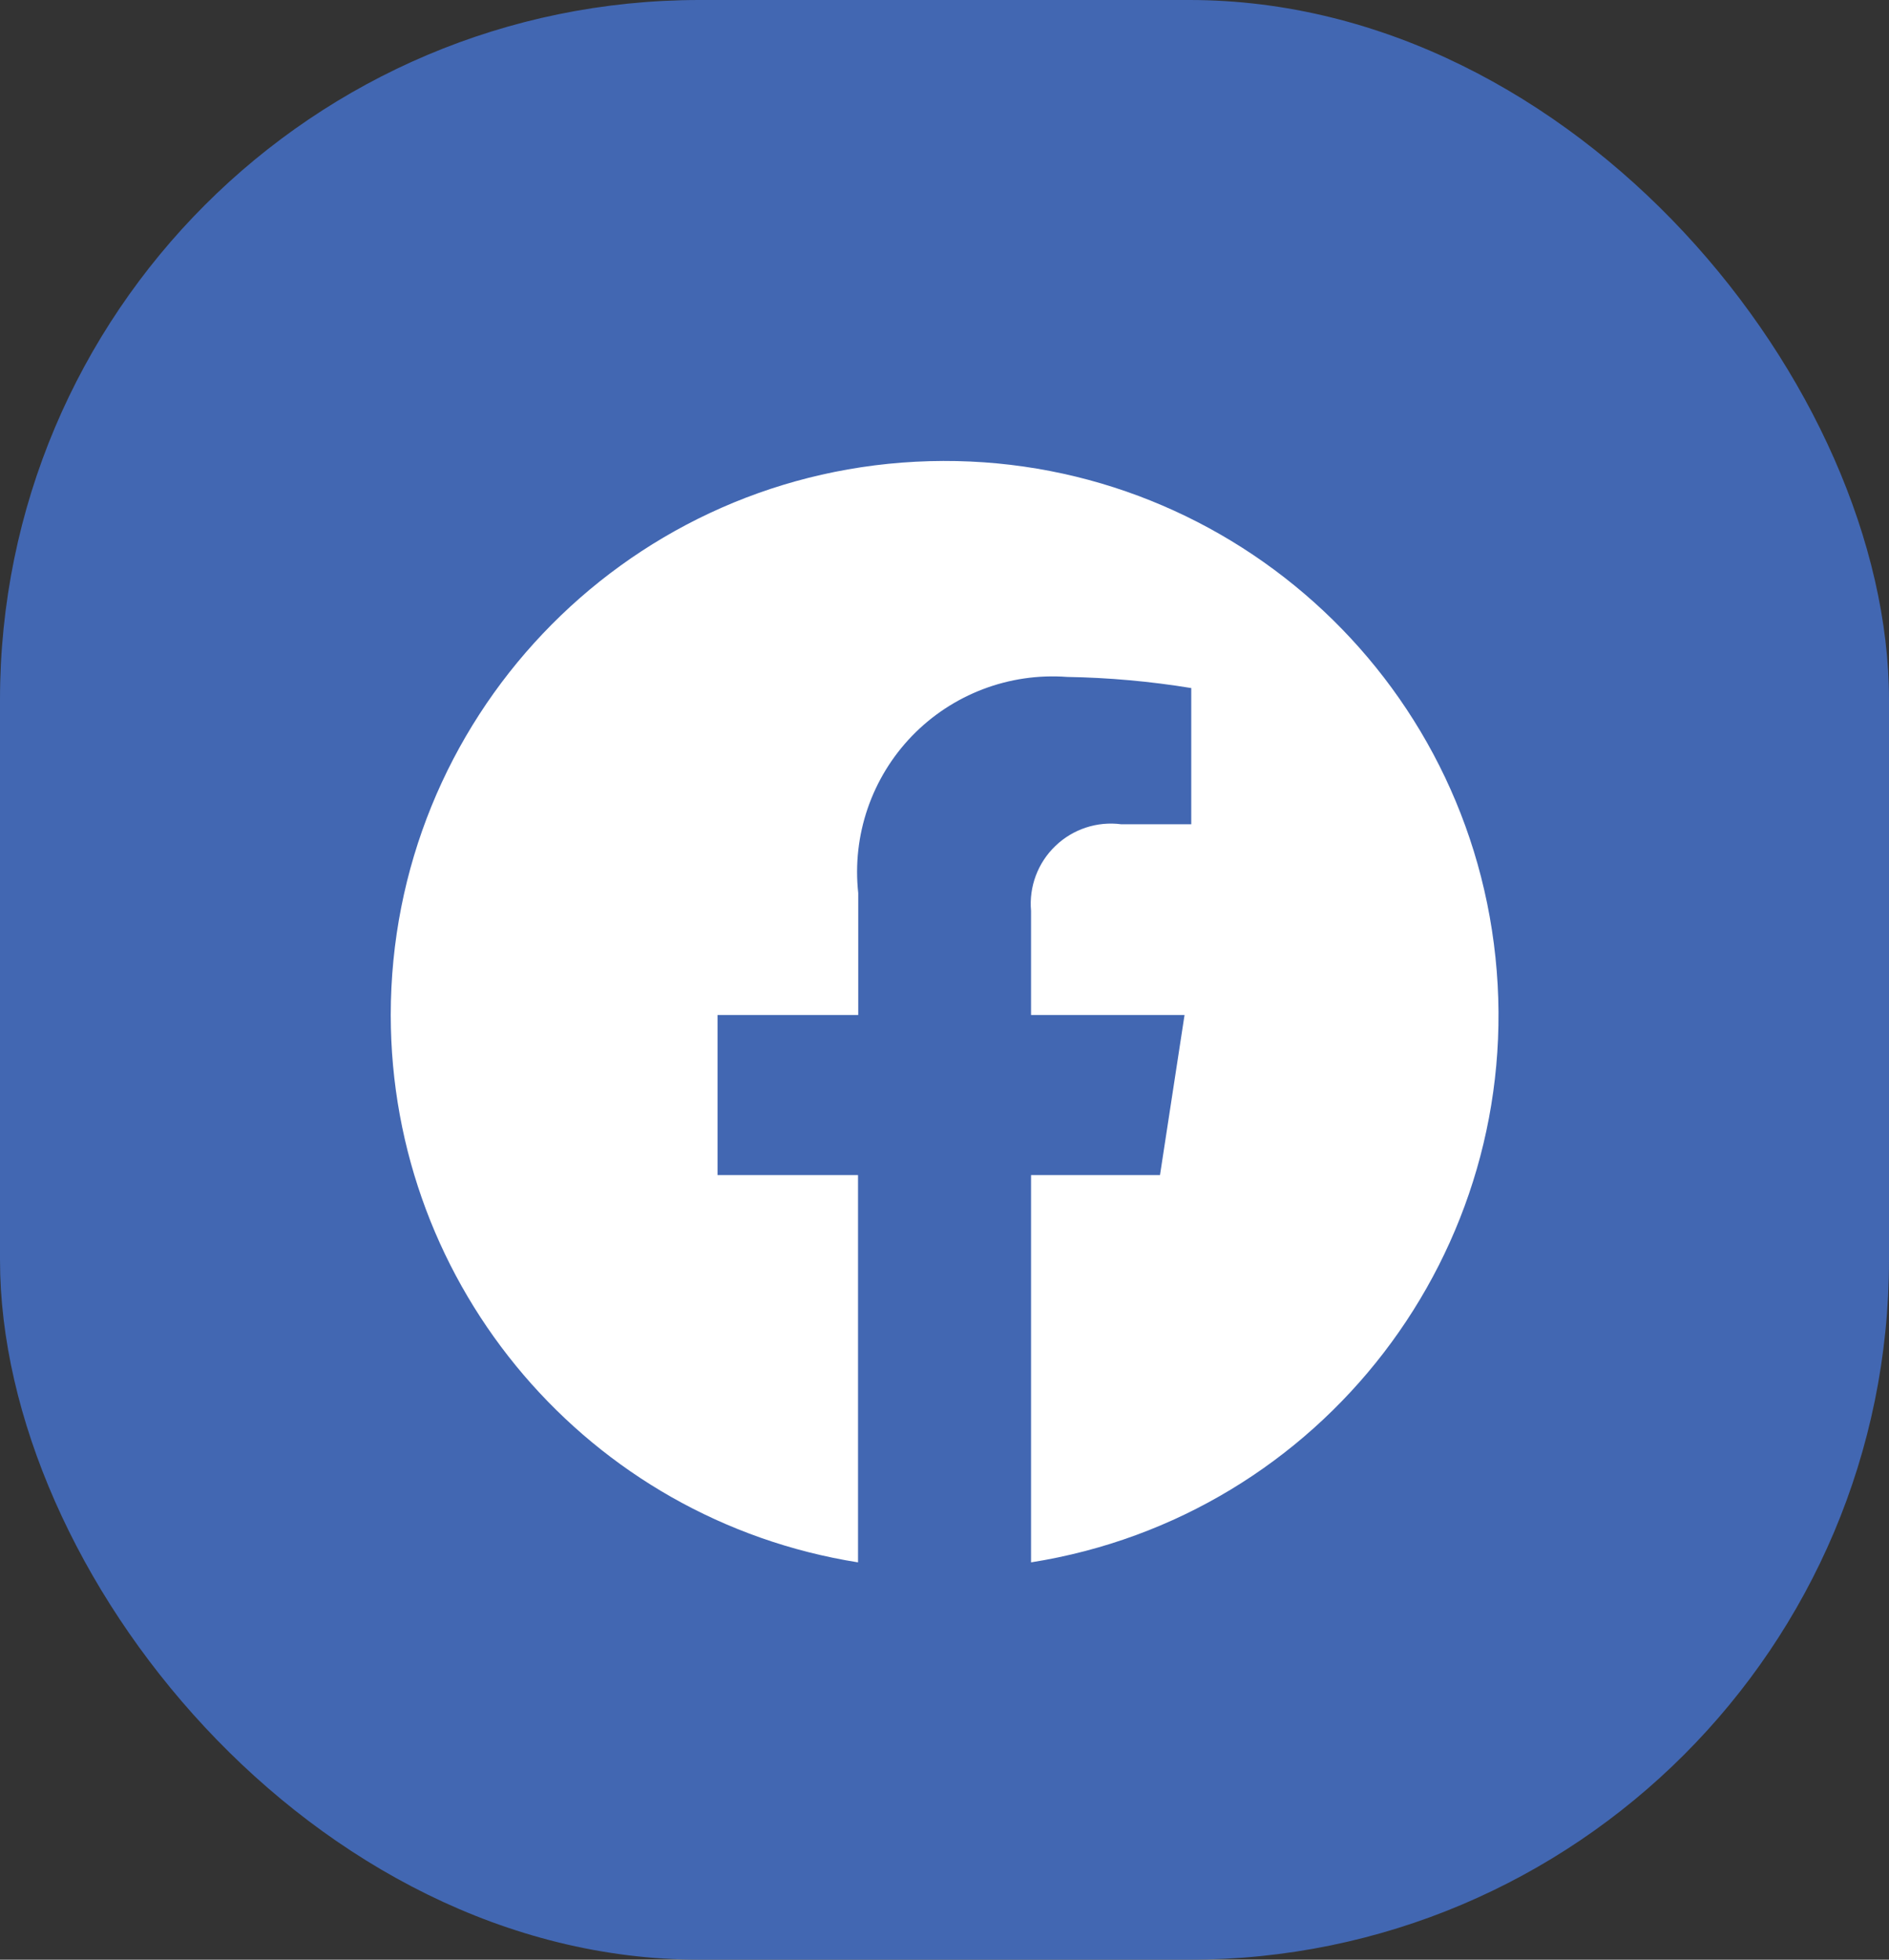 <svg width="27" height="28" viewBox="0 0 27 28" fill="none" xmlns="http://www.w3.org/2000/svg">
<rect x="0" y="0" width="27" height="28" fill="#333333" stroke="none"/>
<rect width="27" height="28" rx="10" fill="#4267B2"/>
<path d="M5.585 14.502C5.586 18.396 8.418 21.712 12.264 22.323V16.79H10.256V14.502H12.267V12.76C12.177 11.935 12.459 11.112 13.036 10.515C13.613 9.919 14.426 9.61 15.254 9.672C15.848 9.682 16.44 9.735 17.027 9.831V11.777H16.026C15.682 11.732 15.335 11.846 15.085 12.087C14.834 12.327 14.706 12.669 14.737 13.015V14.502H16.931L16.58 16.79H14.737V22.323C18.897 21.665 21.814 17.866 21.375 13.678C20.936 9.489 17.295 6.378 13.089 6.597C8.883 6.816 5.586 10.29 5.585 14.502Z" fill="white"/>
</svg>

